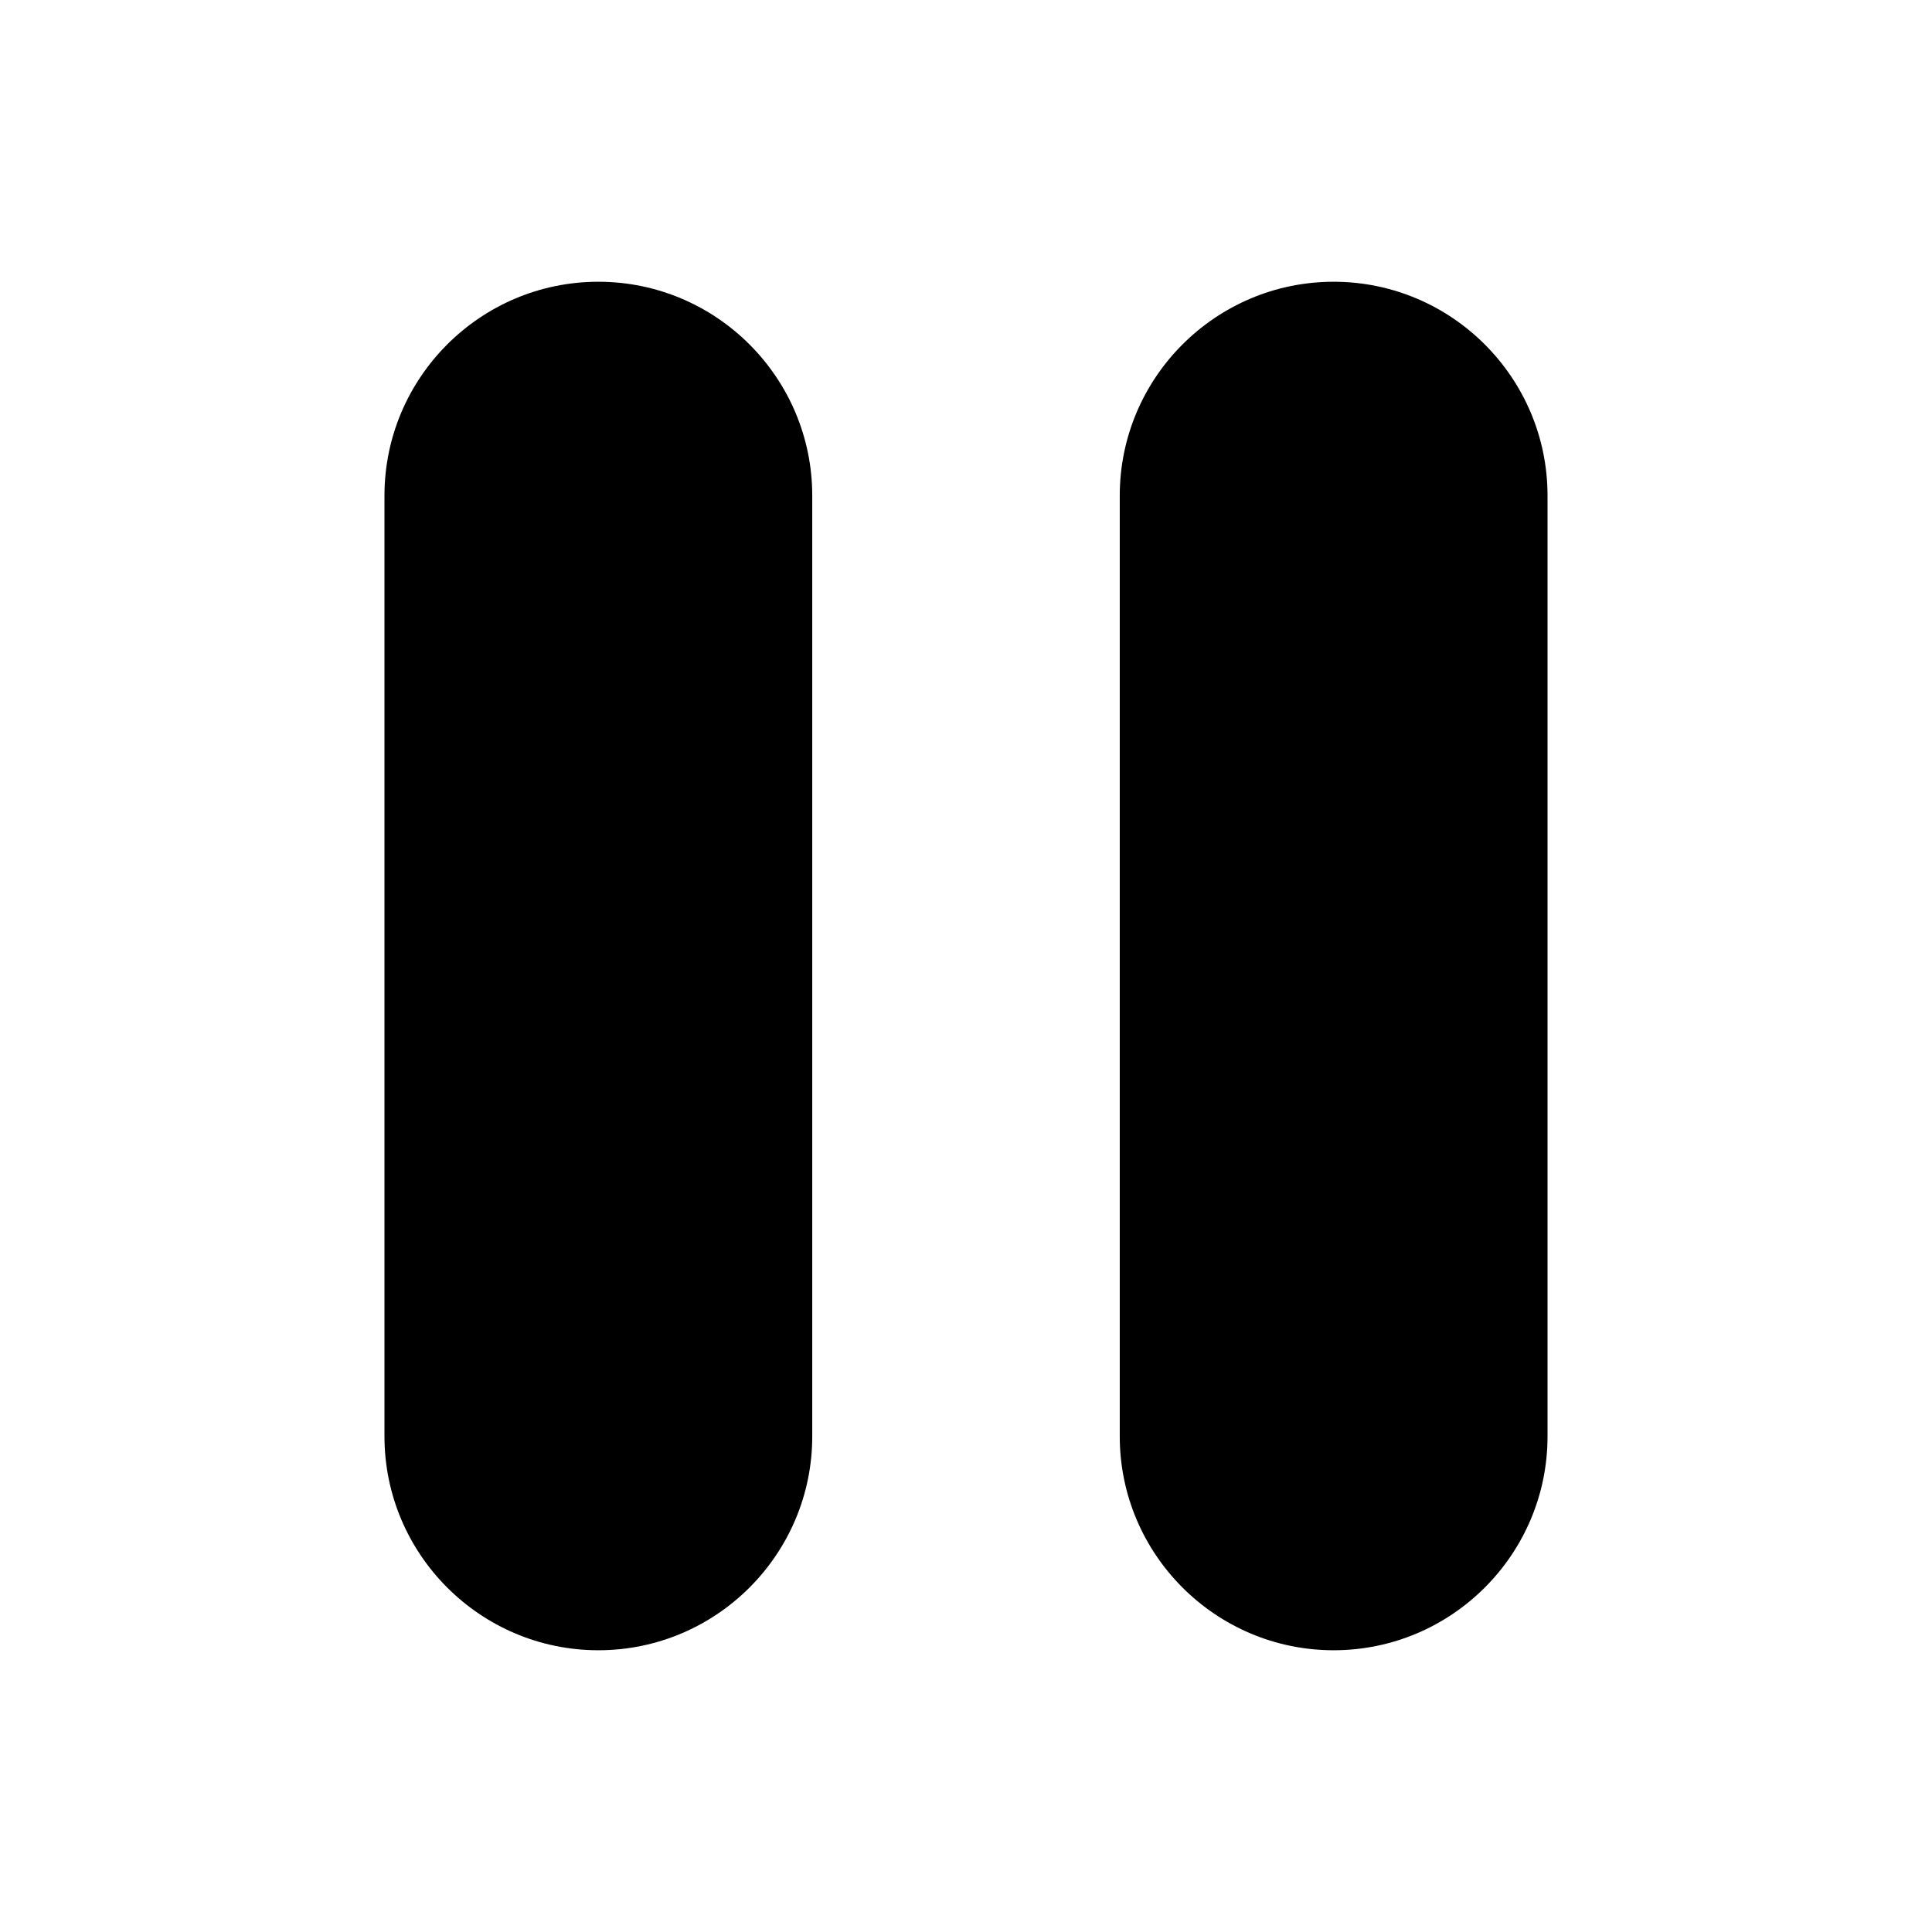 <svg width="24" height="24" viewBox="0 0 24 24" fill="none" xmlns="http://www.w3.org/2000/svg">
<path fill-rule="evenodd" clip-rule="evenodd" d="M7.433 3.5C5.968 3.5 4.776 4.692 4.776 6.157V17.843C4.776 19.308 5.968 20.5 7.433 20.5C8.898 20.5 10.09 19.308 10.09 17.843V6.157C10.09 4.692 8.898 3.5 7.433 3.5Z" fill="black"/>
<path fill-rule="evenodd" clip-rule="evenodd" d="M16.567 3.5C15.102 3.5 13.91 4.692 13.91 6.157V17.843C13.91 19.308 15.102 20.5 16.567 20.5C18.032 20.5 19.224 19.308 19.224 17.843V6.157C19.224 4.692 18.032 3.5 16.567 3.5Z" fill="black"/>
</svg>
